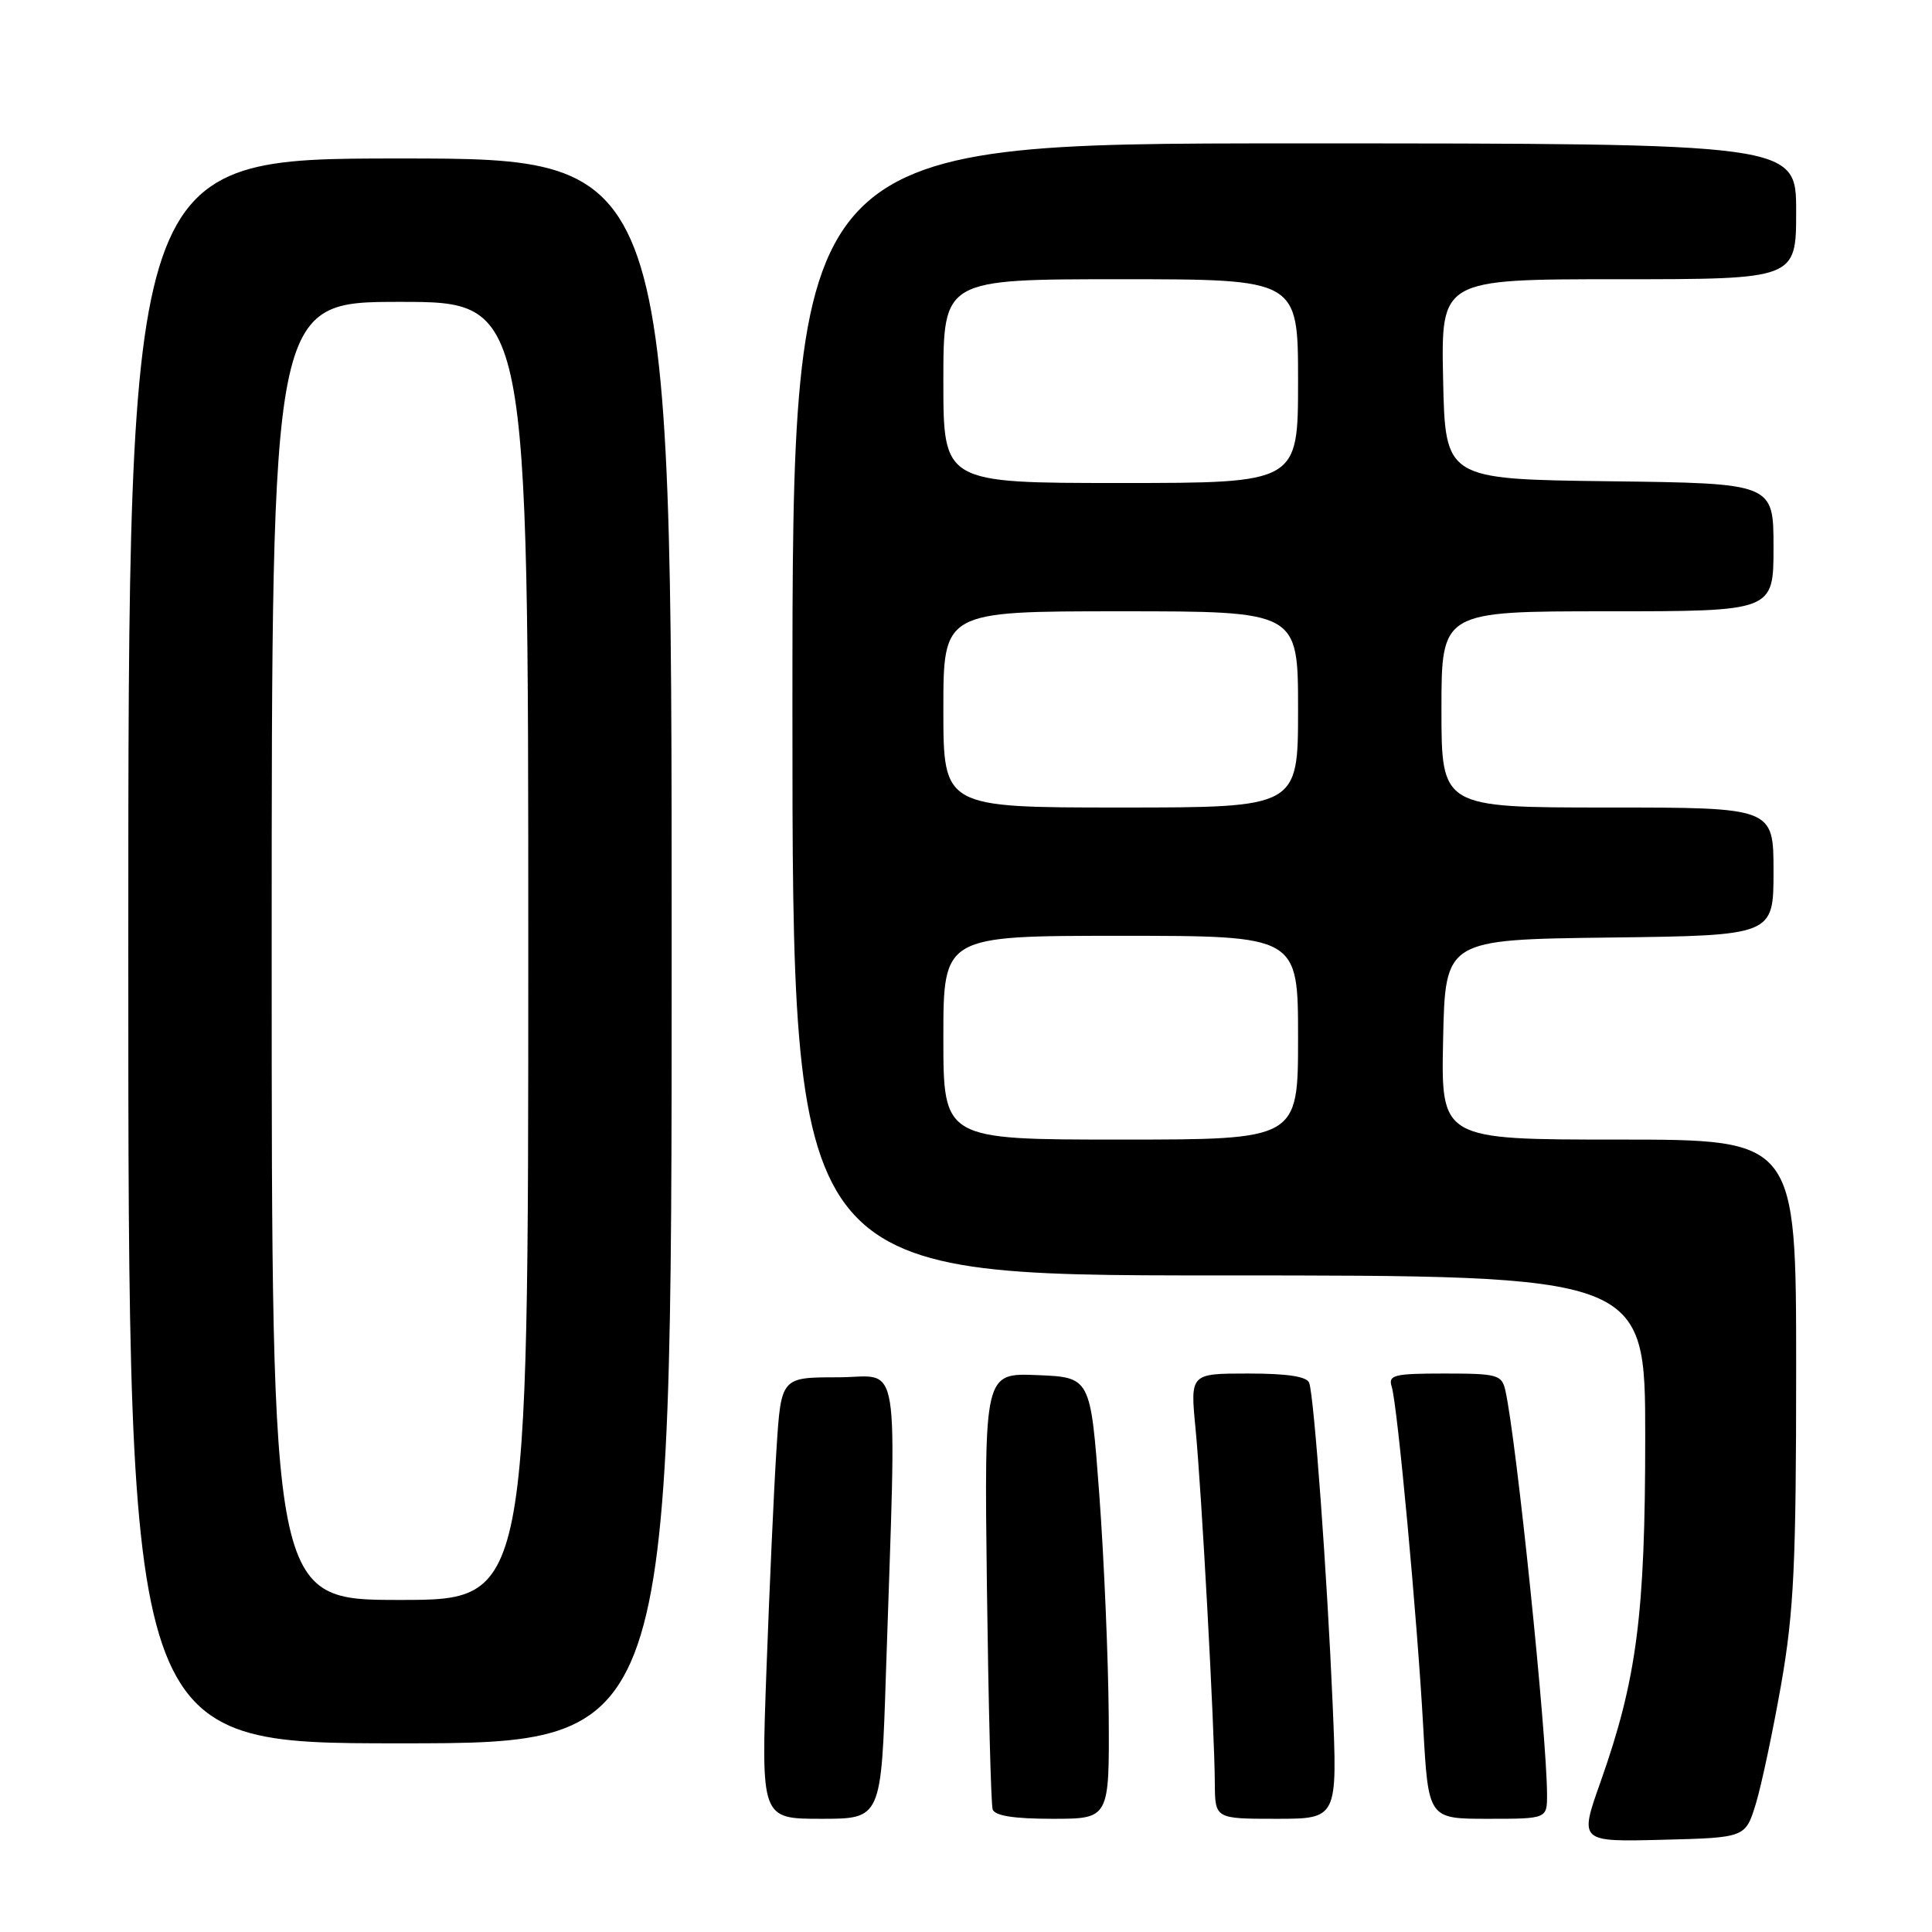 <?xml version="1.0" encoding="UTF-8" standalone="no"?>
<!DOCTYPE svg PUBLIC "-//W3C//DTD SVG 1.1//EN" "http://www.w3.org/Graphics/SVG/1.1/DTD/svg11.dtd" >
<svg xmlns="http://www.w3.org/2000/svg" xmlns:xlink="http://www.w3.org/1999/xlink" version="1.1" viewBox="0 0 256 256">
 <g >
 <path fill="currentColor"
d=" M 232.66 239.00 C 233.41 236.53 234.92 229.39 236.02 223.15 C 237.70 213.50 238.00 207.24 238.00 181.40 C 238.00 151.00 238.00 151.00 214.47 151.00 C 190.94 151.00 190.94 151.00 191.22 137.75 C 191.50 124.50 191.50 124.50 213.25 124.23 C 235.00 123.96 235.00 123.96 235.00 115.48 C 235.00 107.00 235.00 107.00 213.00 107.00 C 191.00 107.00 191.00 107.00 191.00 94.00 C 191.00 81.00 191.00 81.00 213.00 81.00 C 235.00 81.00 235.00 81.00 235.00 72.52 C 235.00 64.04 235.00 64.04 213.25 63.77 C 191.50 63.50 191.50 63.50 191.22 50.25 C 190.94 37.00 190.94 37.00 214.47 37.00 C 238.00 37.00 238.00 37.00 238.00 28.00 C 238.00 19.00 238.00 19.00 171.50 19.00 C 105.00 19.00 105.00 19.00 105.00 94.00 C 105.00 169.00 105.00 169.00 161.50 169.00 C 218.00 169.00 218.00 169.00 218.00 190.39 C 218.00 213.96 216.89 222.50 212.08 236.11 C 209.26 244.06 209.26 244.06 220.27 243.78 C 231.28 243.50 231.28 243.50 232.66 239.00 Z  M 117.39 221.75 C 118.81 178.24 119.50 182.50 111.00 182.50 C 103.50 182.50 103.50 182.50 102.89 192.00 C 102.55 197.22 101.96 210.39 101.56 221.25 C 100.84 241.00 100.84 241.00 108.81 241.00 C 116.77 241.00 116.77 241.00 117.39 221.75 Z  M 146.91 227.25 C 146.85 219.69 146.29 206.53 145.66 198.00 C 144.50 182.50 144.50 182.50 137.46 182.21 C 130.42 181.92 130.42 181.92 130.77 210.21 C 130.97 225.77 131.31 239.06 131.53 239.75 C 131.81 240.60 134.33 241.00 139.47 241.00 C 147.00 241.00 147.00 241.00 146.91 227.25 Z  M 176.58 225.75 C 175.86 208.88 174.14 185.19 173.48 183.25 C 173.20 182.40 170.64 182.00 165.39 182.00 C 157.71 182.00 157.71 182.00 158.41 189.25 C 159.21 197.46 160.93 229.05 160.97 236.25 C 161.00 241.00 161.00 241.00 169.11 241.00 C 177.23 241.00 177.23 241.00 176.58 225.75 Z  M 204.99 237.75 C 204.96 229.80 200.93 190.74 199.47 184.25 C 199.00 182.16 198.42 182.00 191.41 182.00 C 184.69 182.00 183.92 182.19 184.41 183.75 C 185.18 186.26 187.78 214.33 188.58 228.75 C 189.26 241.00 189.26 241.00 197.13 241.00 C 205.00 241.00 205.00 241.00 204.99 237.75 Z  M 89.00 126.00 C 89.00 21.00 89.00 21.00 53.00 21.00 C 17.00 21.00 17.00 21.00 17.00 126.00 C 17.00 231.00 17.00 231.00 53.00 231.00 C 89.00 231.00 89.00 231.00 89.00 126.00 Z  M 125.00 137.50 C 125.00 124.00 125.00 124.00 148.50 124.00 C 172.00 124.00 172.00 124.00 172.00 137.50 C 172.00 151.00 172.00 151.00 148.50 151.00 C 125.00 151.00 125.00 151.00 125.00 137.50 Z  M 125.00 94.00 C 125.00 81.00 125.00 81.00 148.50 81.00 C 172.00 81.00 172.00 81.00 172.00 94.00 C 172.00 107.00 172.00 107.00 148.50 107.00 C 125.00 107.00 125.00 107.00 125.00 94.00 Z  M 125.00 50.50 C 125.00 37.00 125.00 37.00 148.50 37.00 C 172.00 37.00 172.00 37.00 172.00 50.50 C 172.00 64.00 172.00 64.00 148.50 64.00 C 125.00 64.00 125.00 64.00 125.00 50.50 Z  M 36.00 126.00 C 36.00 40.00 36.00 40.00 53.00 40.00 C 70.00 40.00 70.00 40.00 70.00 126.00 C 70.00 212.00 70.00 212.00 53.00 212.00 C 36.00 212.00 36.00 212.00 36.00 126.00 Z "/>
</g>
</svg>